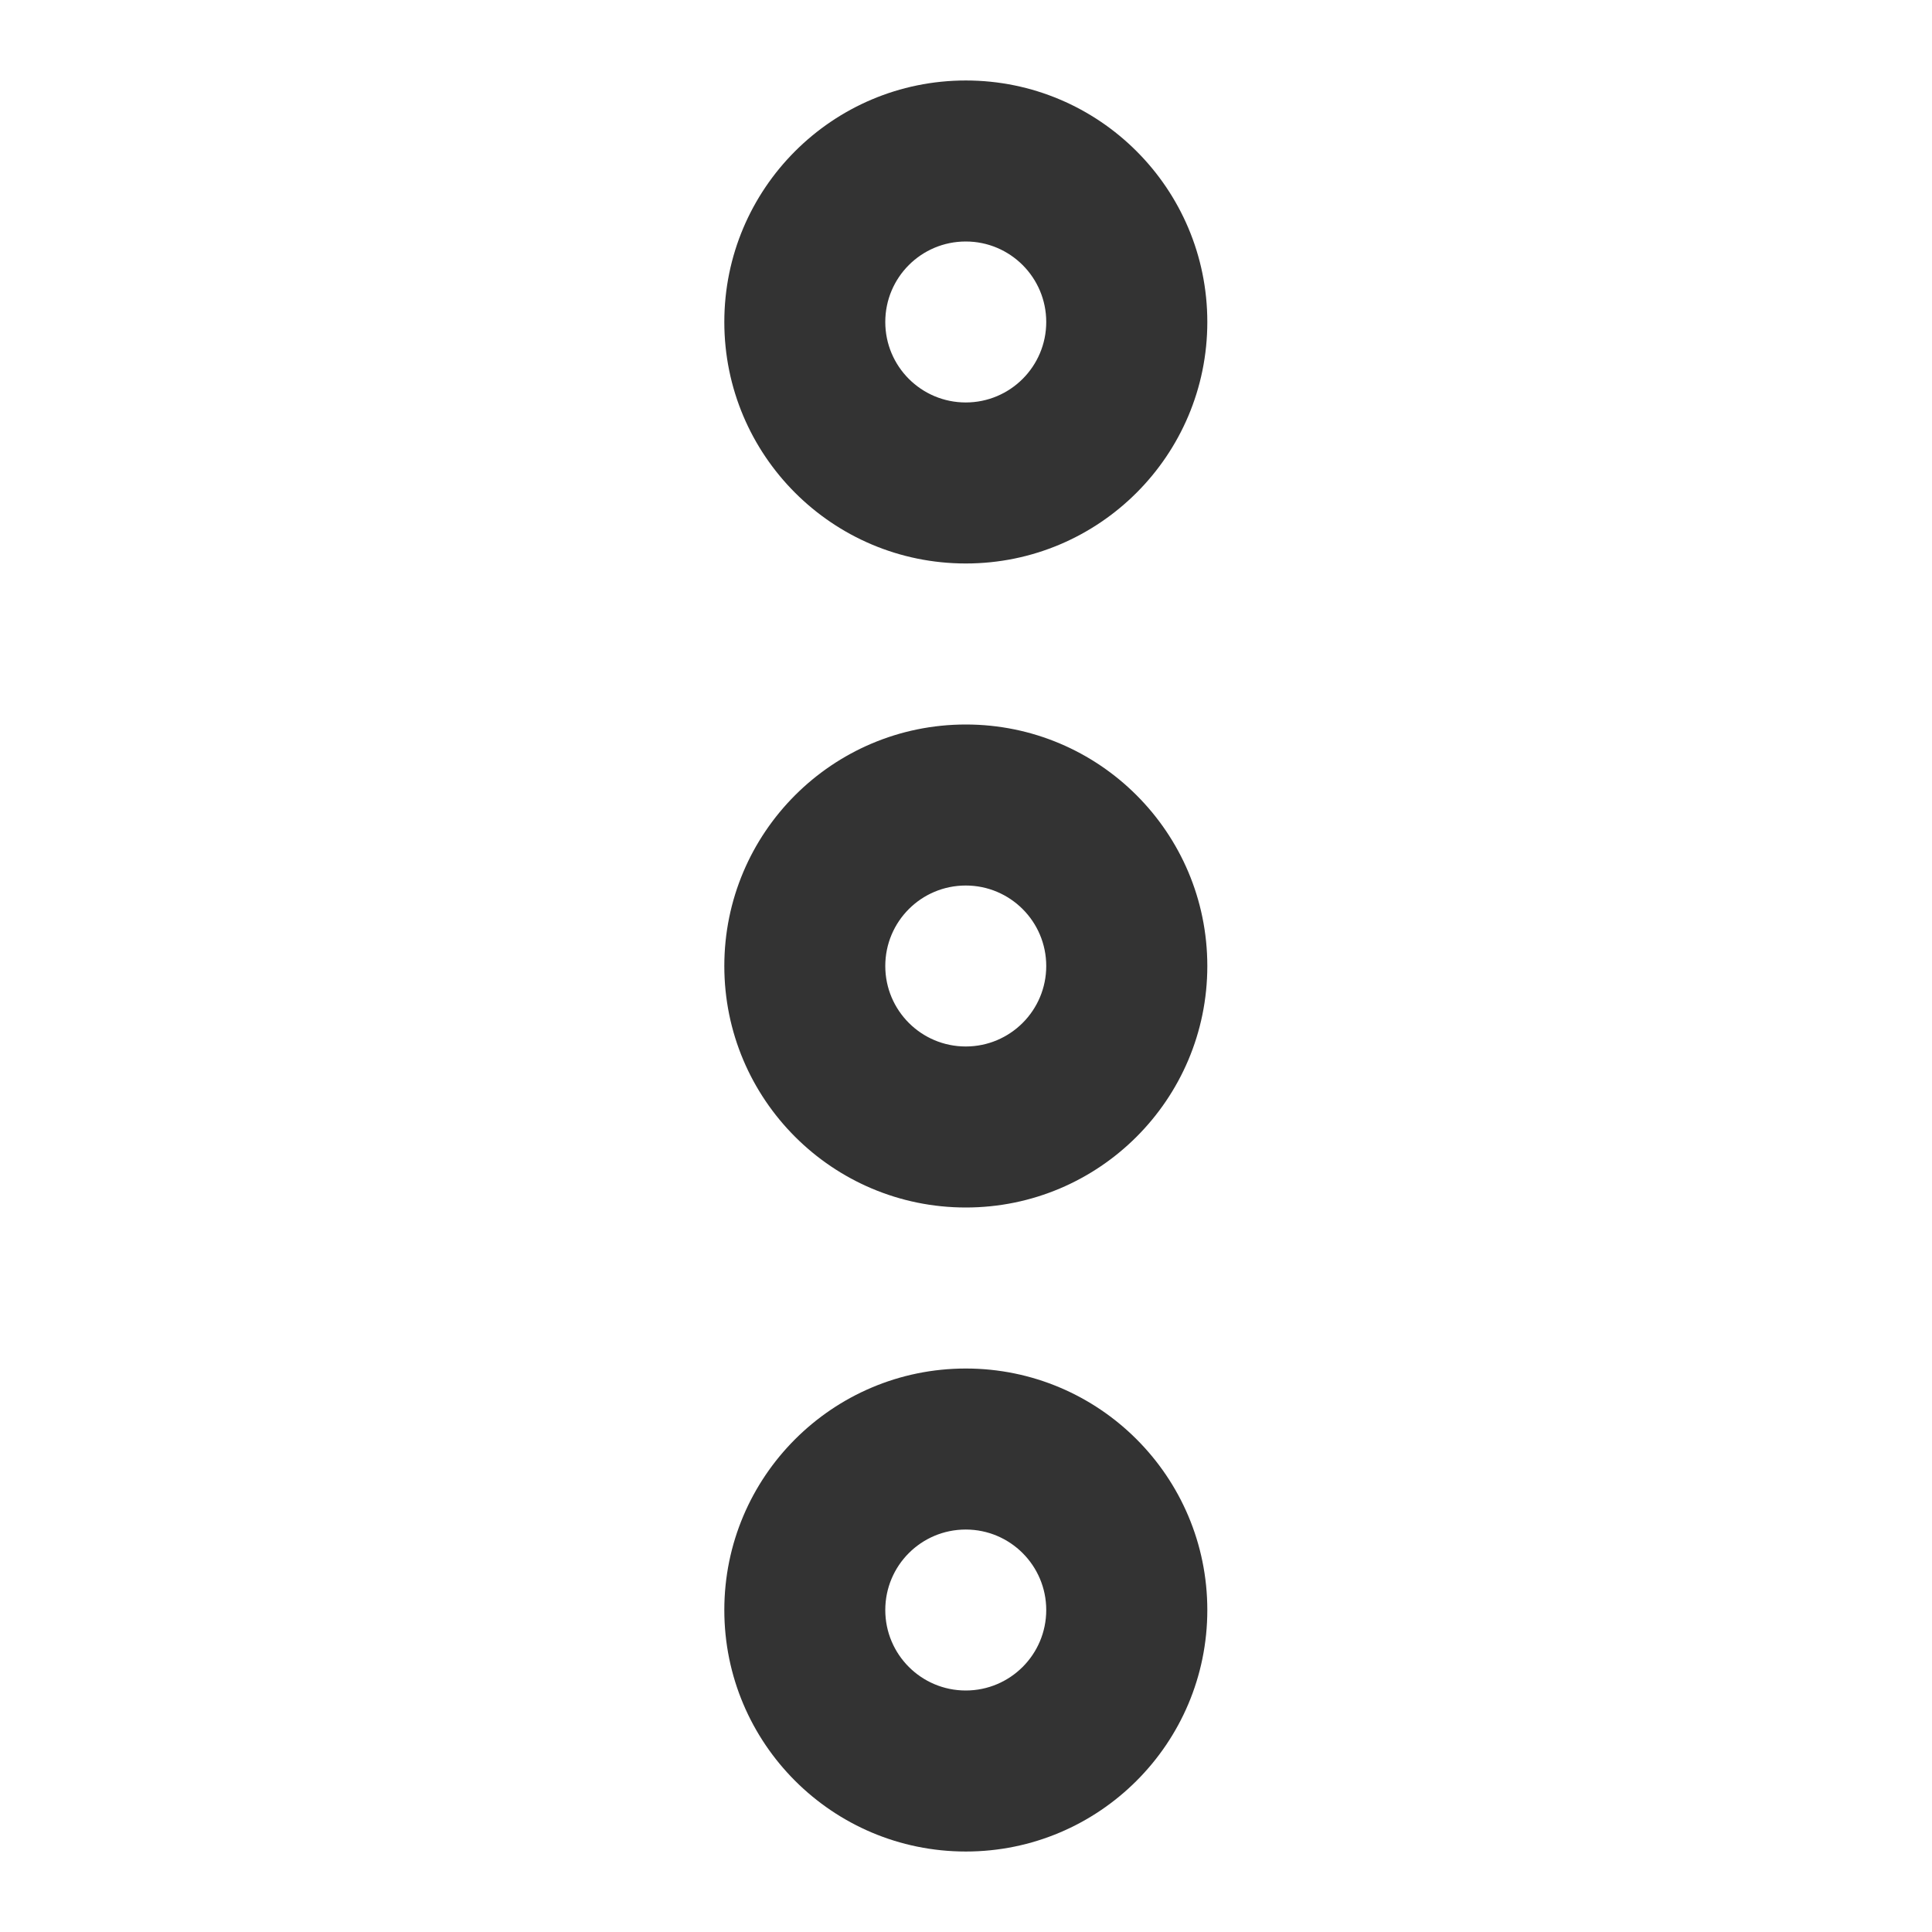 <?xml version="1.0" encoding="utf-8"?>
<!-- Generated by IcoMoon.io -->
<!DOCTYPE svg PUBLIC "-//W3C//DTD SVG 1.1//EN" "http://www.w3.org/Graphics/SVG/1.1/DTD/svg11.dtd">
<svg version="1.1" xmlns="http://www.w3.org/2000/svg" xmlns:xlink="http://www.w3.org/1999/xlink" width="32" height="32" viewBox="0 0 32 32">
<path fill="#333333" d="M19.997 5.333c0-2.209-1.792-4-4-4-2.209 0-4 1.792-4 4 0 2.209 1.791 4 4 4 2.208 0 4-1.791 4-4zM14.663 5.333c0-0.737 0.596-1.333 1.333-1.333 0.736 0 1.333 0.597 1.333 1.333s-0.597 1.333-1.333 1.333c-0.737 0-1.333-0.597-1.333-1.333zM19.997 16c0-2.209-1.792-4-4-4-2.209 0-4 1.792-4 4 0 2.209 1.791 4 4 4 2.208 0 4-1.791 4-4zM14.663 16c0-0.737 0.596-1.333 1.333-1.333 0.736 0 1.333 0.597 1.333 1.333s-0.597 1.333-1.333 1.333c-0.737 0-1.333-0.597-1.333-1.333zM19.997 26.667c0-2.209-1.792-4-4-4-2.209 0-4 1.792-4 4 0 2.209 1.791 4 4 4 2.208 0 4-1.791 4-4zM14.663 26.667c0-0.737 0.596-1.333 1.333-1.333 0.736 0 1.333 0.597 1.333 1.333s-0.597 1.333-1.333 1.333c-0.737 0-1.333-0.597-1.333-1.333z"></path>
</svg>
